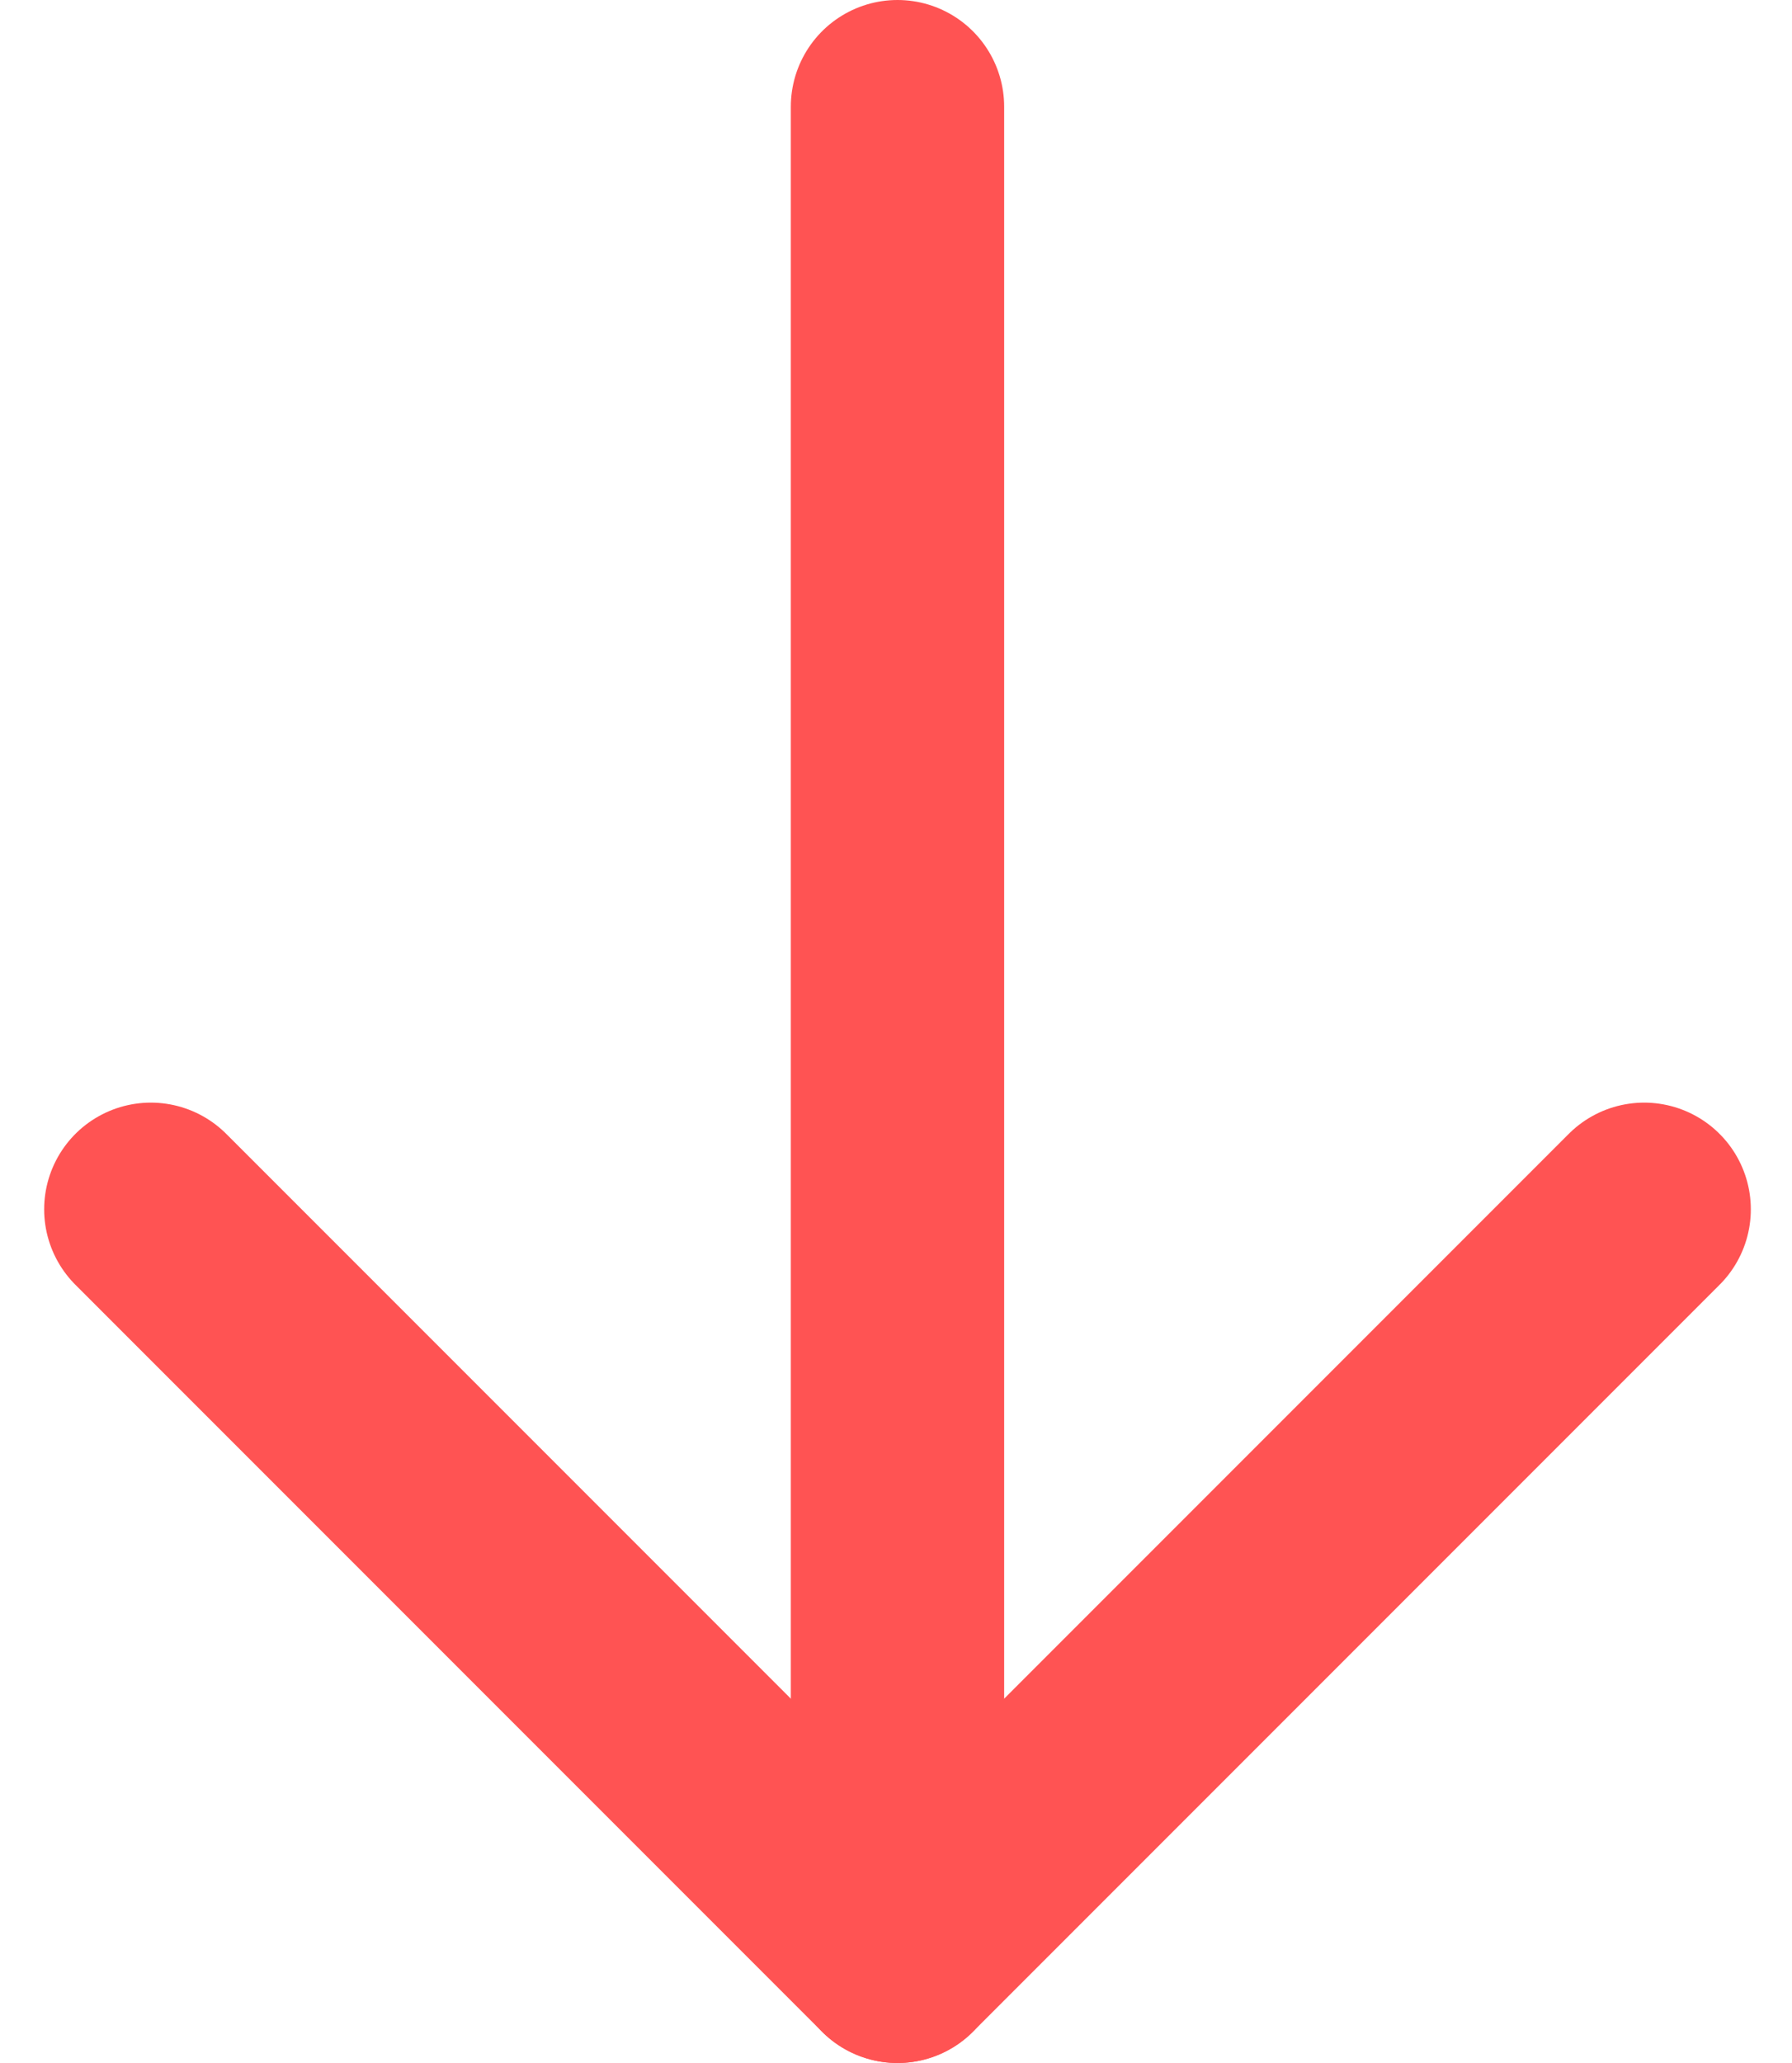 <?xml version="1.0" encoding="utf-8"?>
<!-- Generator: Adobe Illustrator 25.0.0, SVG Export Plug-In . SVG Version: 6.00 Build 0)  -->
<svg version="1.1" id="Layer_1" xmlns="http://www.w3.org/2000/svg" xmlns:xlink="http://www.w3.org/1999/xlink" x="0px" y="0px"
	 viewBox="0 0 25.2 29" style="enable-background:new 0 0 25.2 29;" xml:space="preserve">
<style type="text/css">
	.st0{fill:none;stroke:#FF5353;stroke-width:3;stroke-linecap:round;stroke-linejoin:round;}
</style>
<g id="Icon_feather-arrow-up" transform="translate(30.621 35) rotate(180)">
	<path id="Path_1" class="st0" d="M18,33.5v-26"/>
	<path id="Path_2" class="st0" d="M7.5,18L18,7.5L28.5,18"/>
</g>
</svg>
